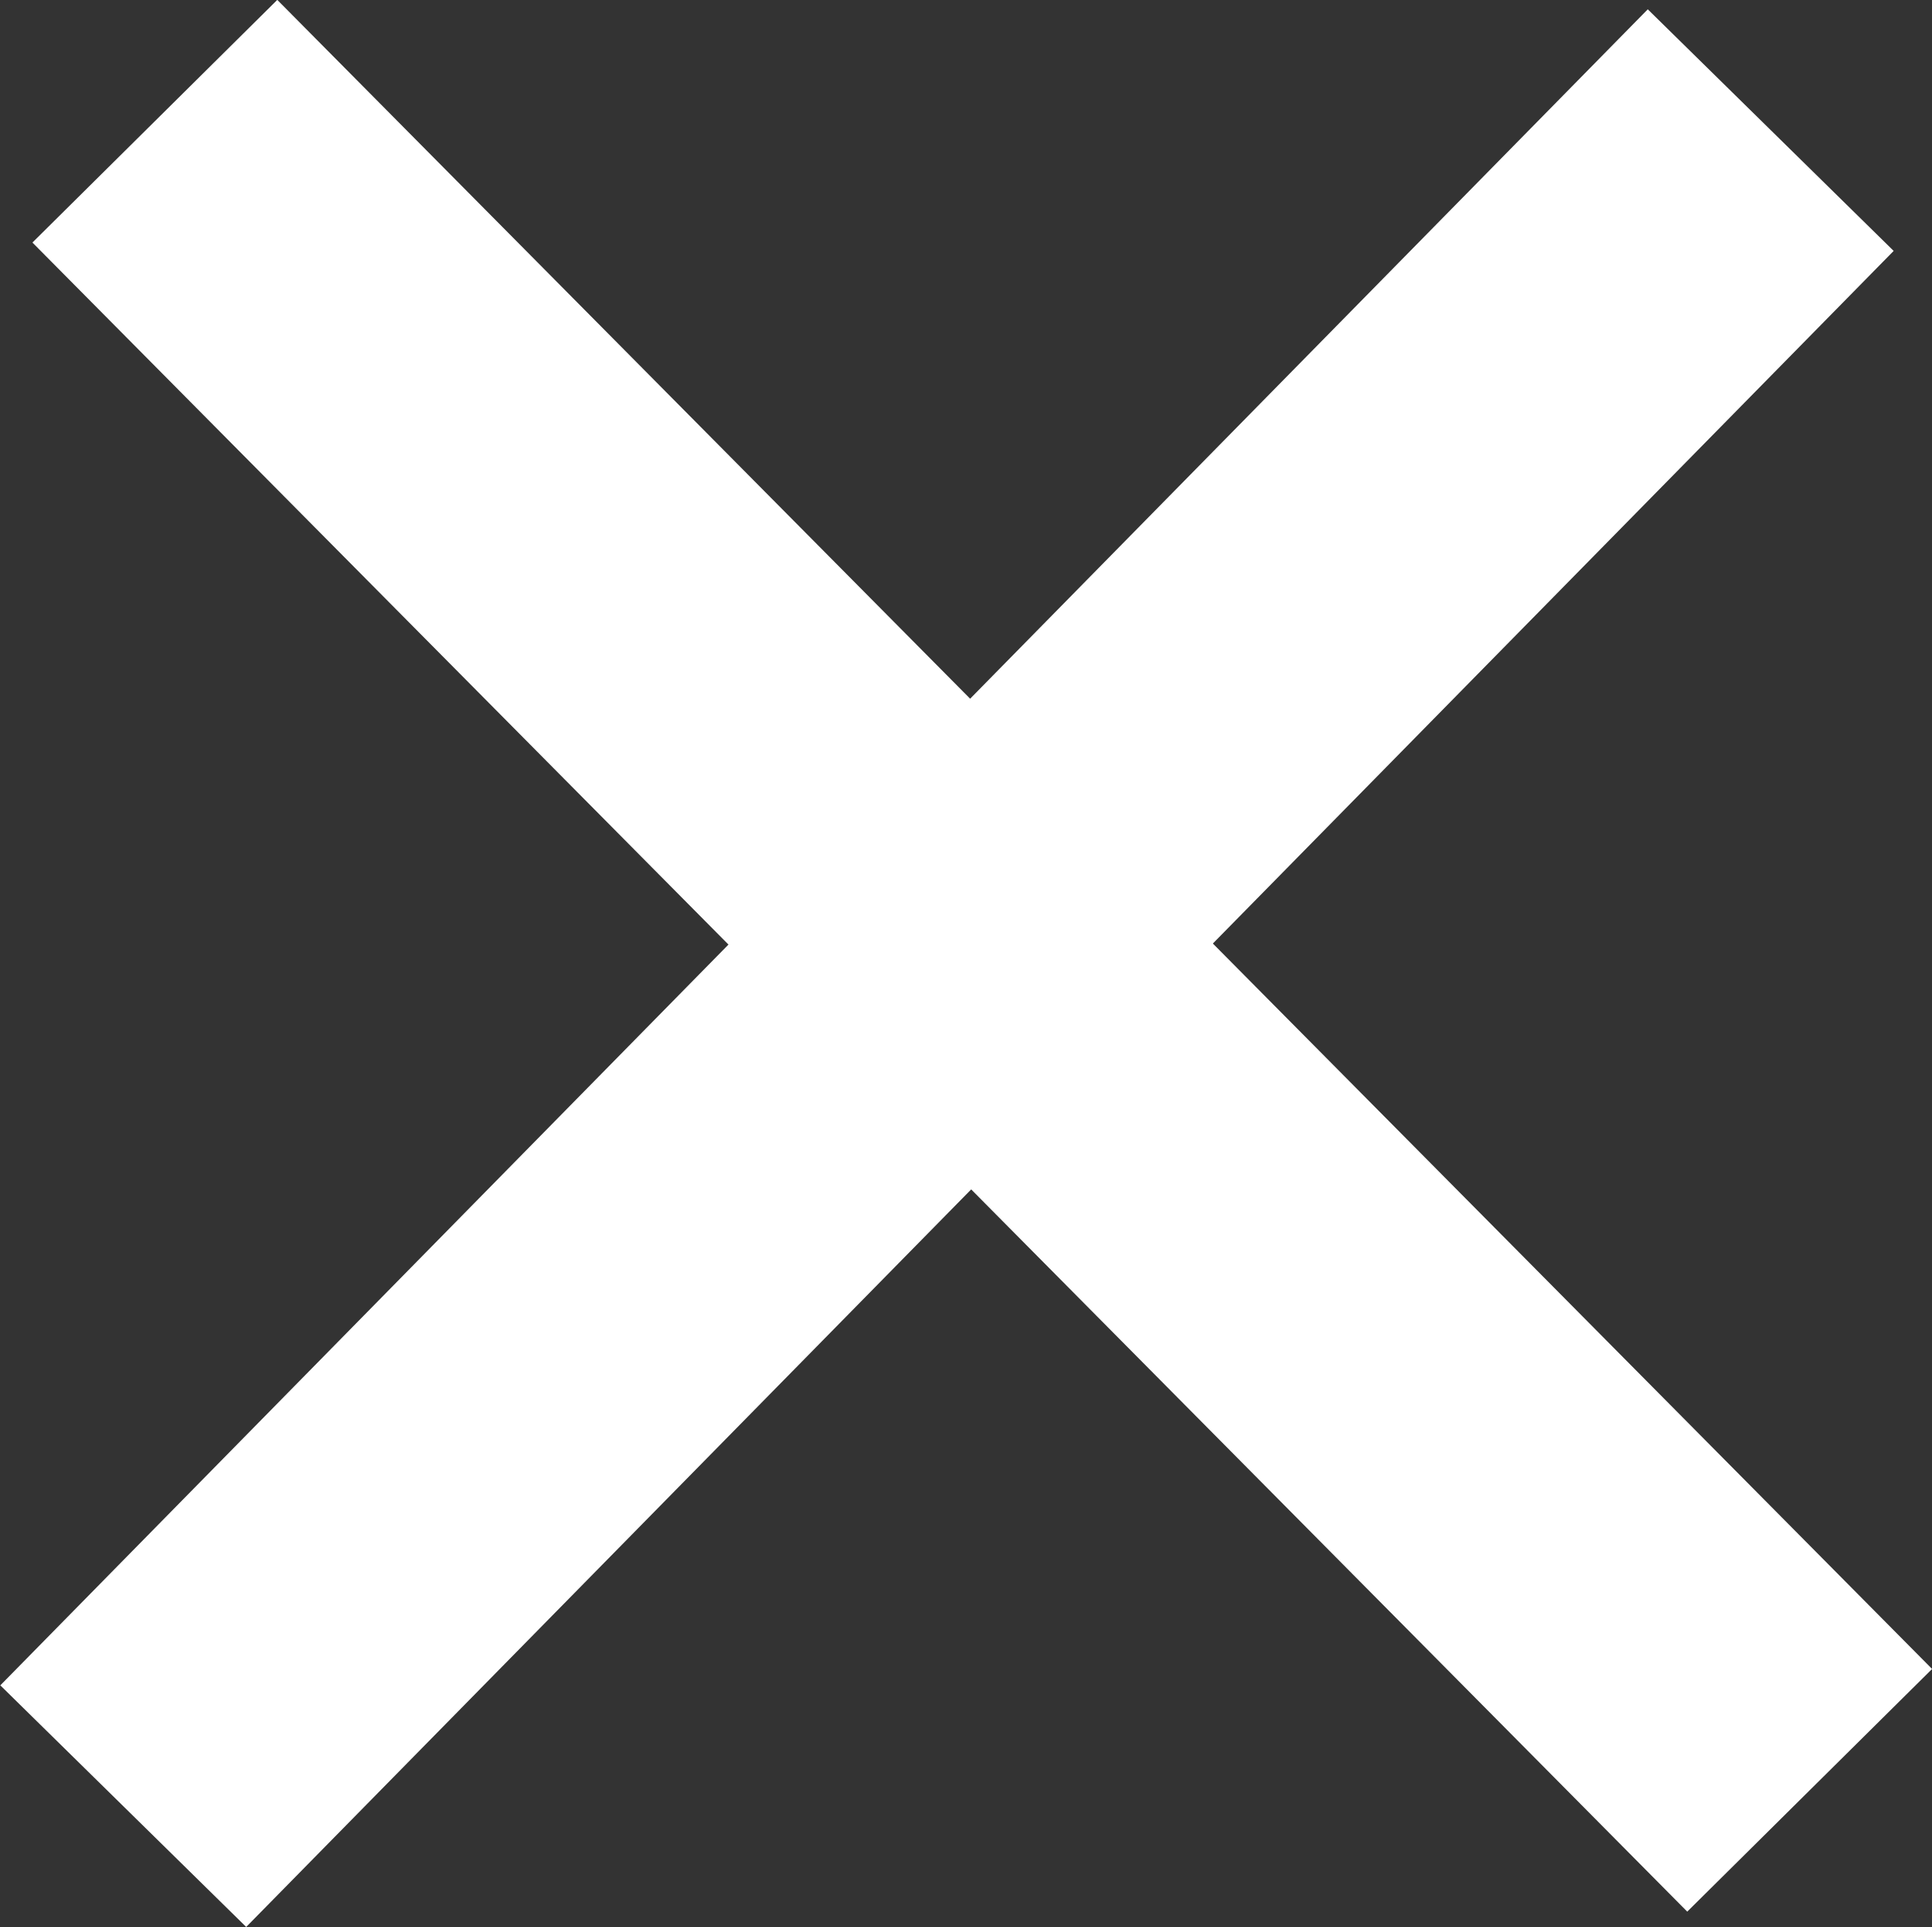 <?xml version="1.0" encoding="UTF-8" standalone="no"?>
<!-- Created with Inkscape (http://www.inkscape.org/) -->

<svg
   width="5.604mm"
   height="5.591mm"
   viewBox="0 0 5.604 5.591"
   version="1.1"
   id="svg1"
   inkscape:version="1.3 (0e150ed6c4, 2023-07-21)"
   sodipodi:docname="black_board.svg"
   xmlns:inkscape="http://www.inkscape.org/namespaces/inkscape"
   xmlns:sodipodi="http://sodipodi.sourceforge.net/DTD/sodipodi-0.dtd"
   xmlns="http://www.w3.org/2000/svg"
   xmlns:svg="http://www.w3.org/2000/svg">
  <rect x="0" y="0" width="5.604" height="5.591" fill="#333333" stroke="none"/>
  <sodipodi:namedview
     id="namedview1"
     pagecolor="#505050"
     bordercolor="#eeeeee"
     borderopacity="1"
     inkscape:showpageshadow="0"
     inkscape:pageopacity="0"
     inkscape:pagecheckerboard="0"
     inkscape:deskcolor="#505050"
     inkscape:document-units="mm"
     inkscape:export-bgcolor="#23272f45"
     inkscape:zoom="1.3581252"
     inkscape:cx="175.60974"
     inkscape:cy="71.053835"
     inkscape:window-width="1366"
     inkscape:window-height="715"
     inkscape:window-x="-8"
     inkscape:window-y="145"
     inkscape:window-maximized="1"
     inkscape:current-layer="layer1" />
  <defs
     id="defs1" />
  <g
     inkscape:groupmode="layer"
     id="layer3"
     inkscape:label="Cross-toggle"
     transform="translate(-64.66,-9.306)">
    <g
       id="g6"
       transform="rotate(7.227,65.868,7.378)">
      <path
         style="fill:#ffffff;fill-opacity:1;stroke:#ffffff;stroke-width:1;stroke-linecap:square;stroke-linejoin:bevel;stroke-dasharray:none;stroke-opacity:1;paint-order:fill markers stroke"
         d="M 65.926,14.596 70.055,9.171 Z"
         id="path5" />
      <path
         style="fill:#ffffff;fill-opacity:1;stroke:#ffffff;stroke-width:1;stroke-linecap:square;stroke-linejoin:bevel;stroke-dasharray:none;stroke-opacity:1;paint-order:fill markers stroke"
         d="M 70.773,13.935 65.402,9.735 Z"
         id="path6" />
    </g>
  </g>
</svg>
